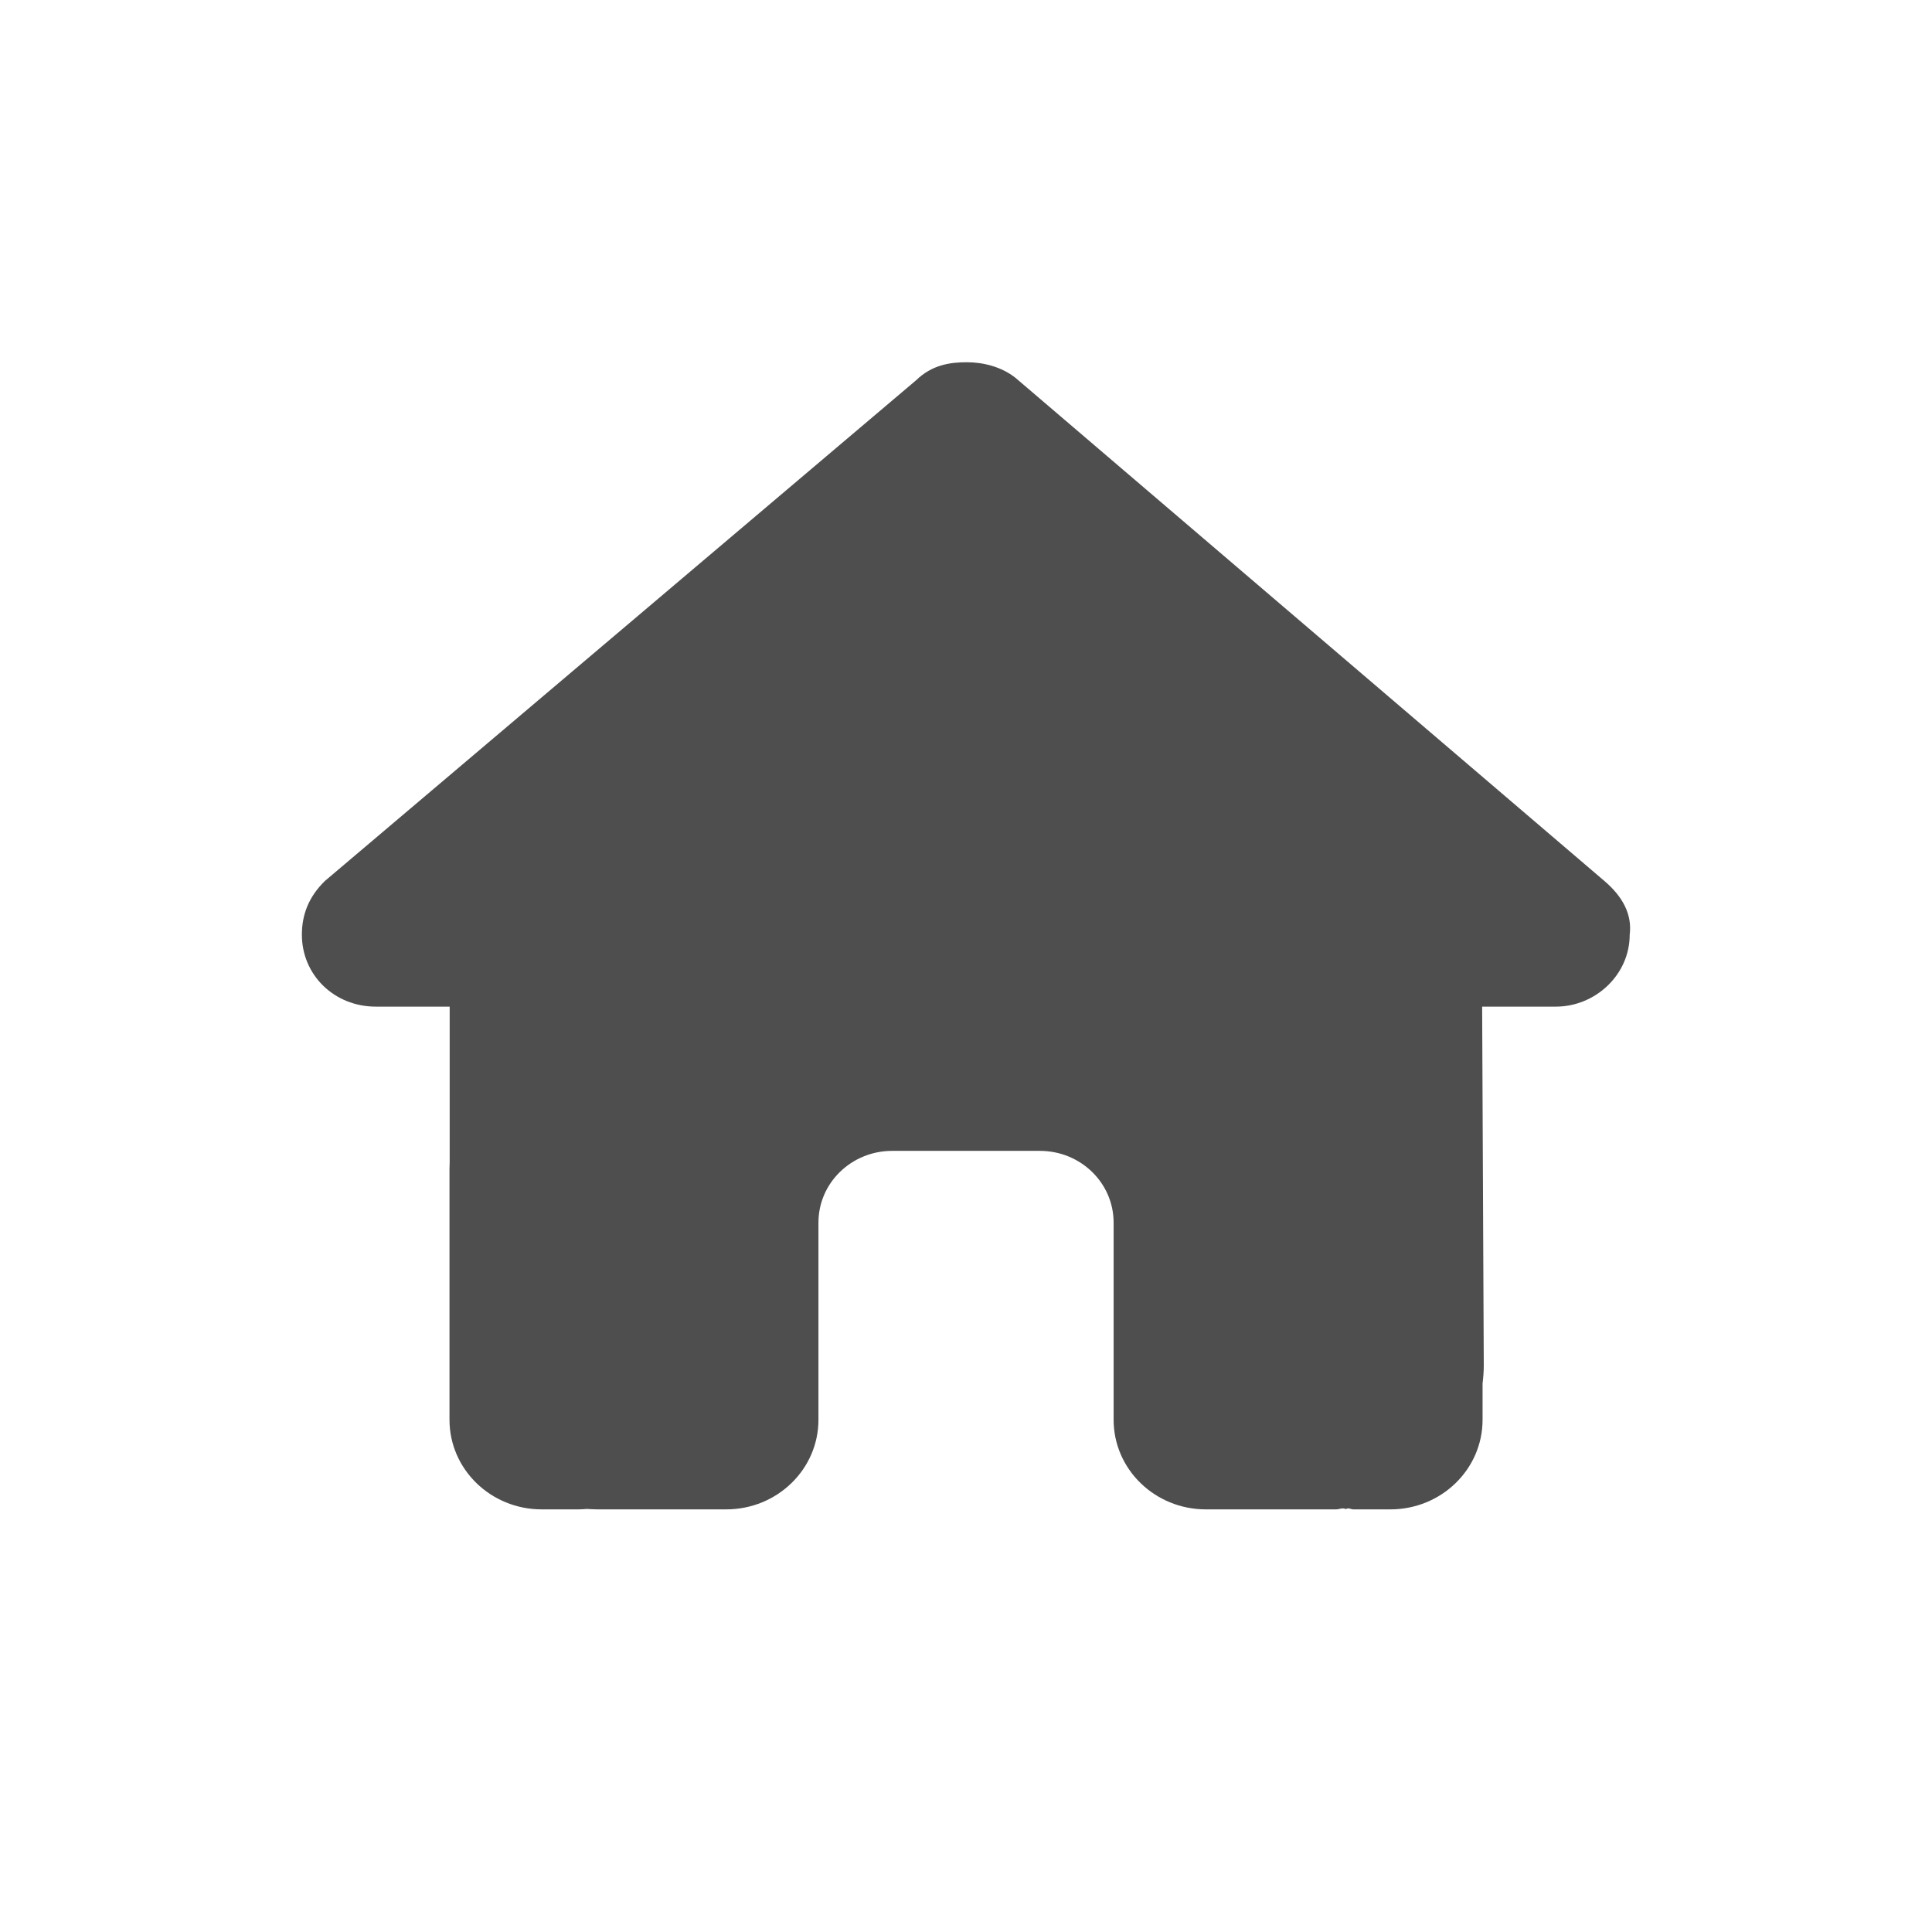 <svg width="32" height="32" viewBox="0 0 32 32" fill="none" xmlns="http://www.w3.org/2000/svg">
<path d="M26.993 15.481C26.993 16.149 26.42 16.673 25.771 16.673H24.549L24.576 22.614C24.576 22.718 24.568 22.814 24.556 22.915V23.516C24.556 24.336 23.873 25 23.029 25H22.417C22.375 25 22.333 24.967 22.291 24.996C22.238 24.967 22.184 25 22.131 25H19.973C19.129 25 18.445 24.336 18.445 23.516V20.25C18.445 19.593 17.899 19.062 17.223 19.062H14.778C14.102 19.062 13.556 19.593 13.556 20.25V23.516C13.556 24.336 12.872 25 12.028 25H9.893C9.836 25 9.778 24.996 9.721 24.993C9.675 24.996 9.629 25 9.584 25H8.972C8.129 25 7.445 24.336 7.445 23.516V19.359C7.445 19.326 7.446 19.289 7.448 19.256V16.673H6.224C5.536 16.673 5 16.149 5 15.481C5 15.148 5.115 14.851 5.382 14.591L15.175 6.297C15.443 6.037 15.748 6 16.016 6C16.283 6 16.589 6.074 16.822 6.26L26.573 14.591C26.879 14.851 27.035 15.148 26.993 15.481Z" fill="#4E4E4E"/>
</svg>
